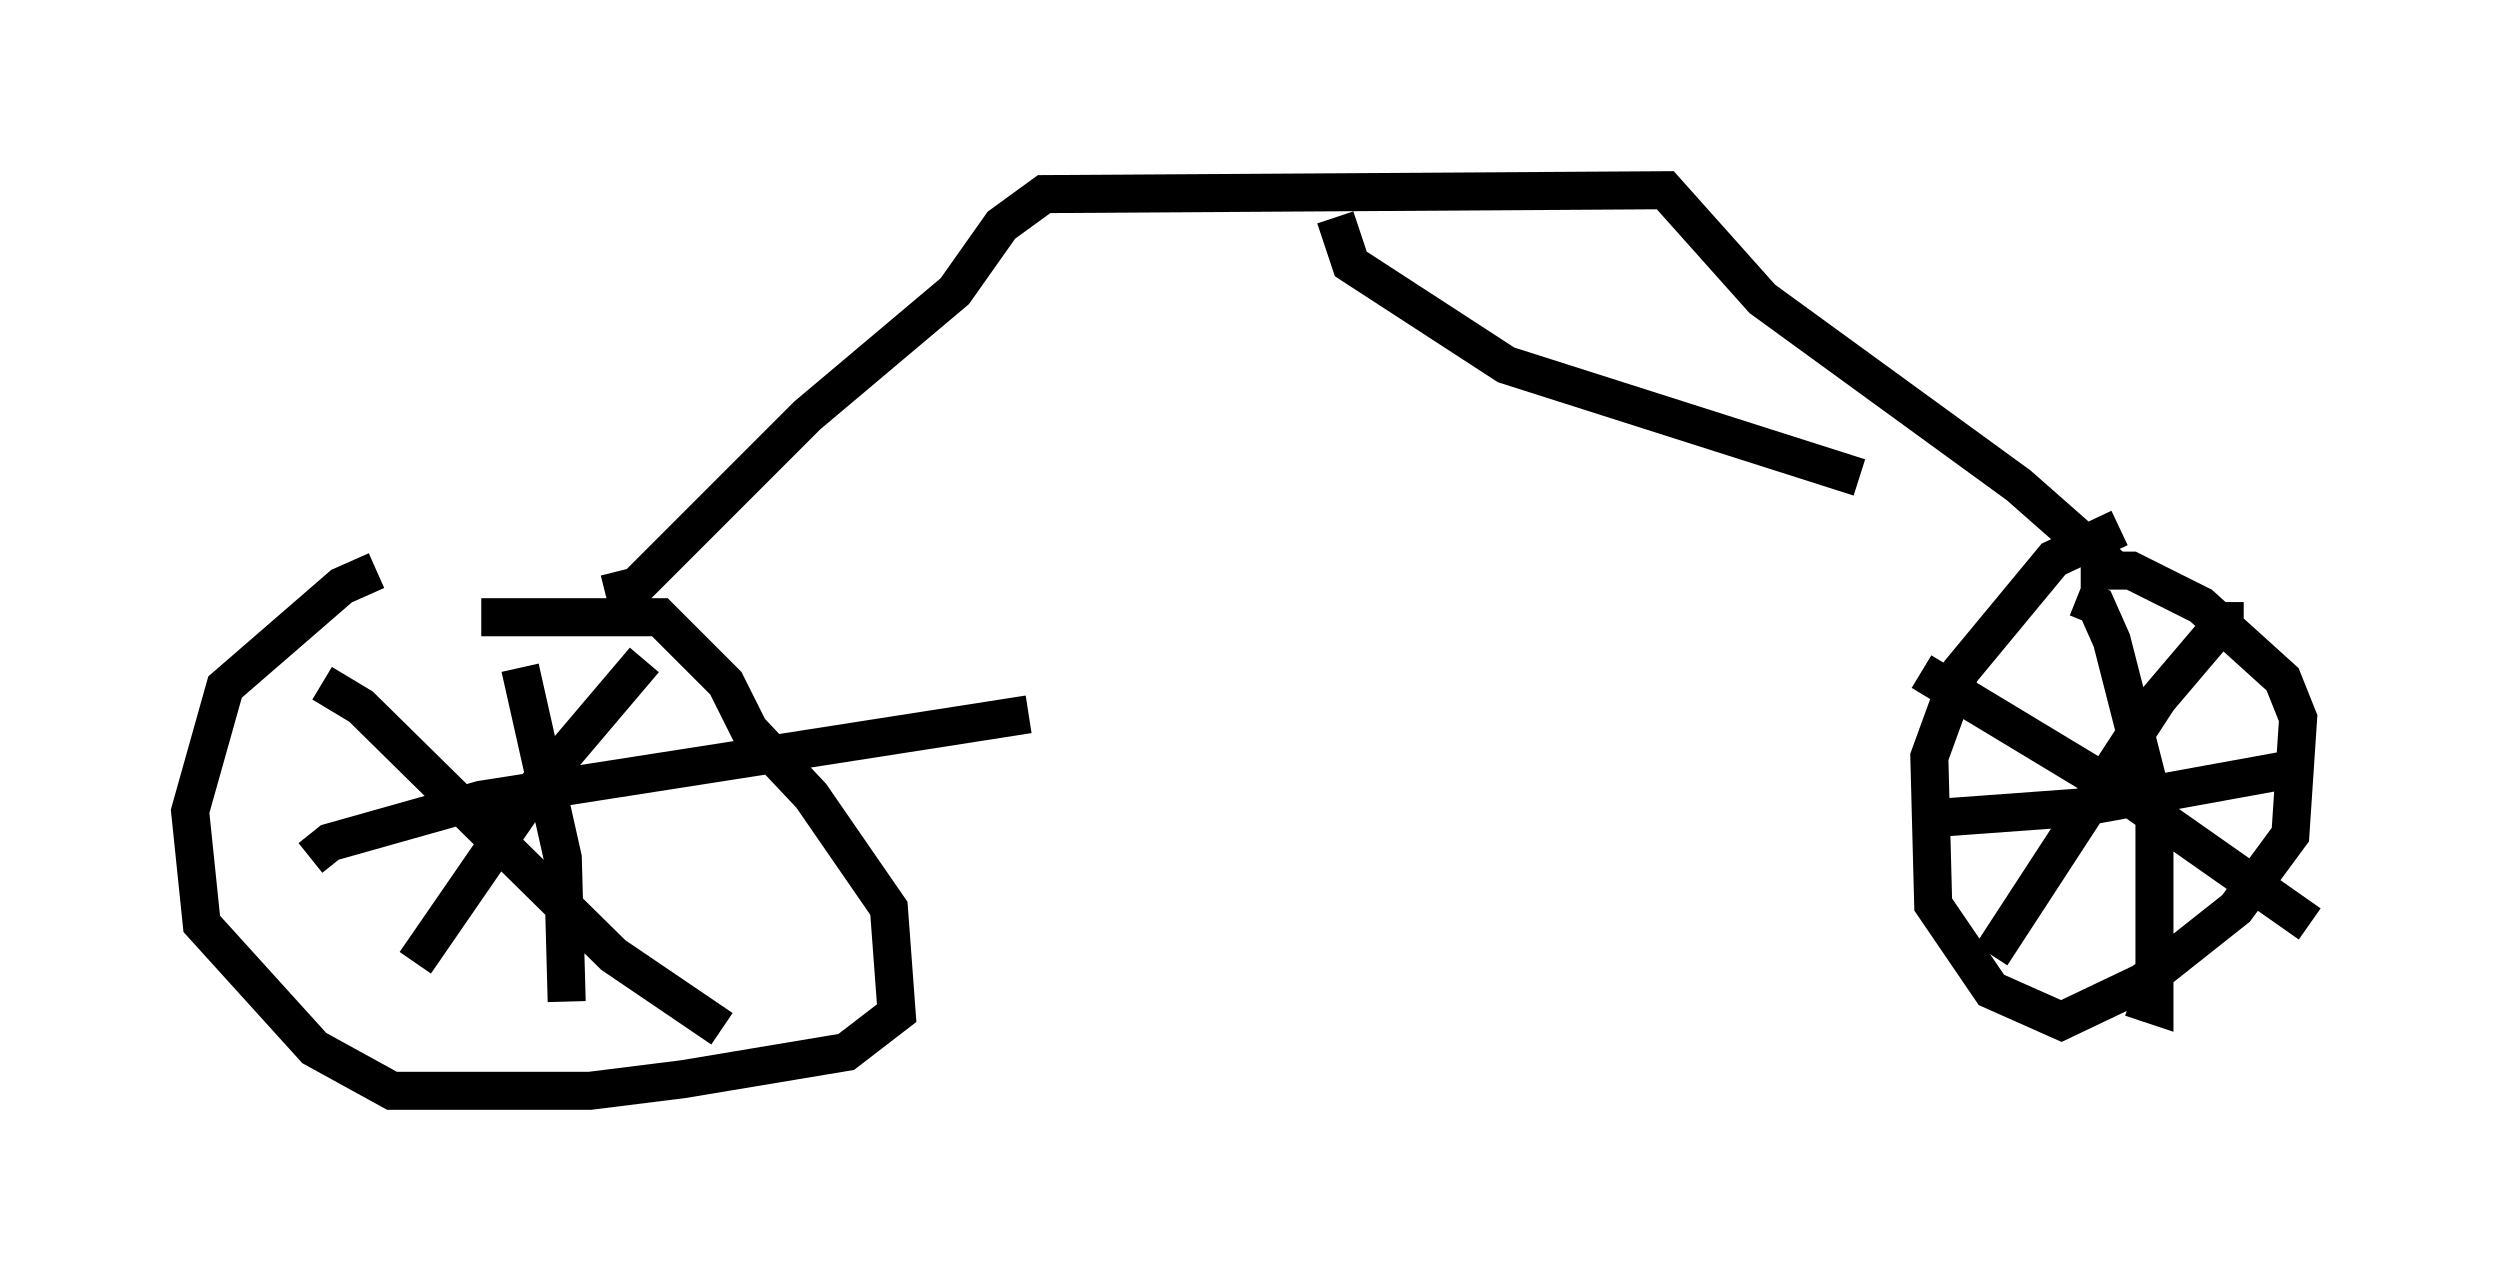<?xml version="1.0" encoding="utf-8" ?>
<svg baseProfile="full" height="33.684" version="1.1" width="65.738" xmlns="http://www.w3.org/2000/svg" xmlns:ev="http://www.w3.org/2001/xml-events" xmlns:xlink="http://www.w3.org/1999/xlink"><defs /><rect fill="white" height="33.684" width="65.738" x="0" y="0" /><path d="M11.942, 15.004 m-2.042, 0.0 l-0.919, 0.408 -3.063, 2.654 l-0.919, 3.267 0.306, 2.96 l2.96, 3.267 2.042, 1.123 l5.206, 0.0 2.45, -0.306 l4.288, -0.715 1.327, -1.021 l-0.204, -2.756 -2.042, -2.96 l-1.633, -1.735 -0.613, -1.225 l-1.735, -1.735 -4.696, 0.0 m4.288, 1.123 l-2.858, 3.369 -3.165, 4.594 m-2.45, -7.35 l1.021, 0.613 6.635, 6.533 l2.858, 1.94 m-5.308, -9.494 l1.123, 5.002 0.102, 3.777 m-6.738, -3.777 l0.51, -0.408 3.981, -1.123 l14.394, -2.246 m28.686, -4.9 l-1.735, 0.817 -2.45, 2.96 l-0.817, 2.246 0.102, 3.879 l1.531, 2.246 1.838, 0.817 l2.144, -1.021 2.45, -1.94 l1.429, -1.94 0.204, -3.063 l-0.408, -1.021 -2.144, -1.94 l-1.838, -0.919 -1.327, 0.0 m-0.102, 0.715 l0.51, 0.204 0.408, 0.919 l1.123, 4.39 0.0, 5.206 l-0.613, -0.204 m-5.513, -4.696 l4.185, -0.306 5.615, -1.021 m-1.327, -3.879 l-0.51, 0.0 -1.735, 2.042 l-4.39, 6.738 m-1.838, -7.452 l5.41, 3.267 4.798, 3.369 m-44.815, -8.677 l0.817, -0.204 4.492, -4.492 l3.879, -3.267 1.225, -1.735 l1.123, -0.817 16.334, -0.102 l2.552, 2.858 6.738, 4.9 l2.552, 2.246 m-20.519, -9.29 l0.408, 1.225 4.083, 2.654 l9.29, 2.96 " fill="none" stroke="black" stroke-width="1" /></svg>